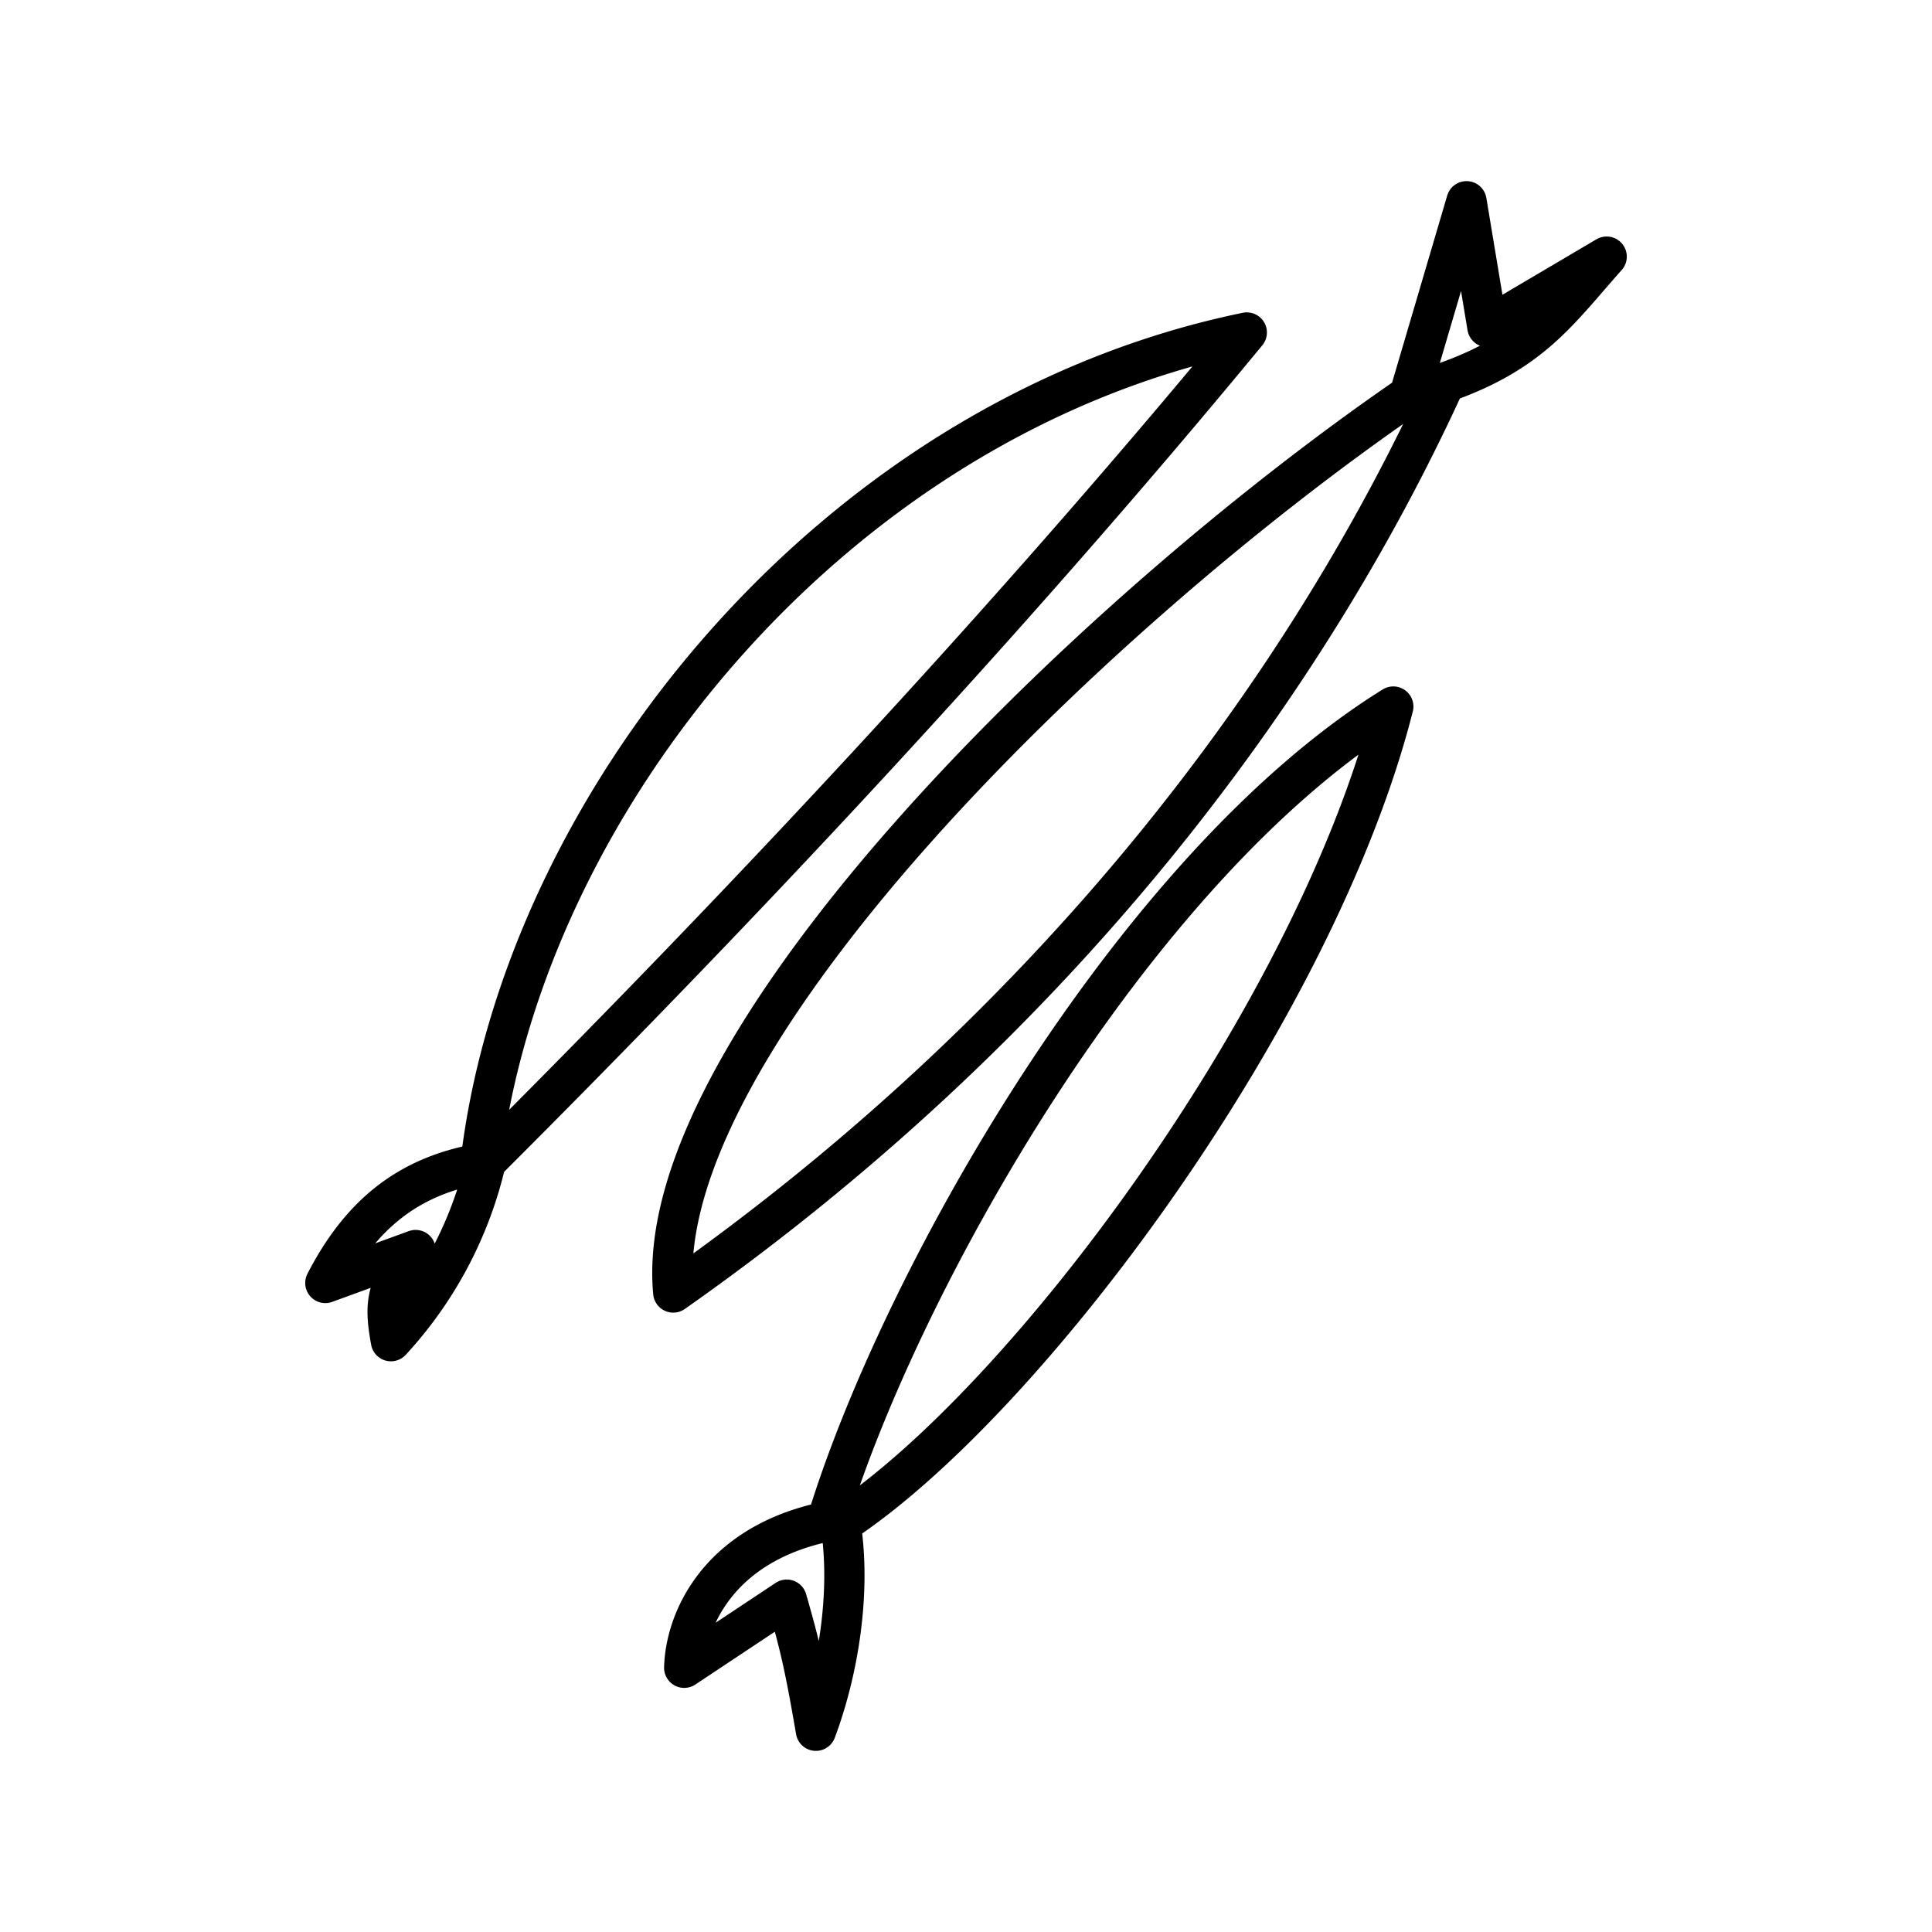 <svg xmlns="http://www.w3.org/2000/svg" width="3em" height="3em" viewBox="0 0 48 48"><path fill="none" stroke="currentColor" stroke-linecap="round" stroke-linejoin="round" d="M16.727 32.112c9.483-6.663 15.696-14.983 19.176-22.61c2.155-.76 2.815-1.777 4.014-3.126l-2.963 1.748L36.435 5l-1.42 4.819c-8.117 5.576-18.865 16.16-18.288 22.293M30.976 8.261c-6.1 7.398-12.832 14.537-18.905 20.6a9.84 9.84 0 0 1-2.358 4.46c-.185-1.007-.09-1.366.613-2.264l-2.243.818c.865-1.678 2.037-2.653 3.854-2.97c1.042-8.91 8.738-18.525 19.039-20.644m3.64 9.293c-1.943 7.644-9.147 17.302-13.732 20.304c.27 1.736-.07 3.696-.613 5.142c-.279-1.623-.397-2.115-.724-3.257l-2.548 1.692c.032-1.193.86-3.078 3.543-3.633c1.77-5.831 7.521-16.176 14.074-20.248"/></svg>